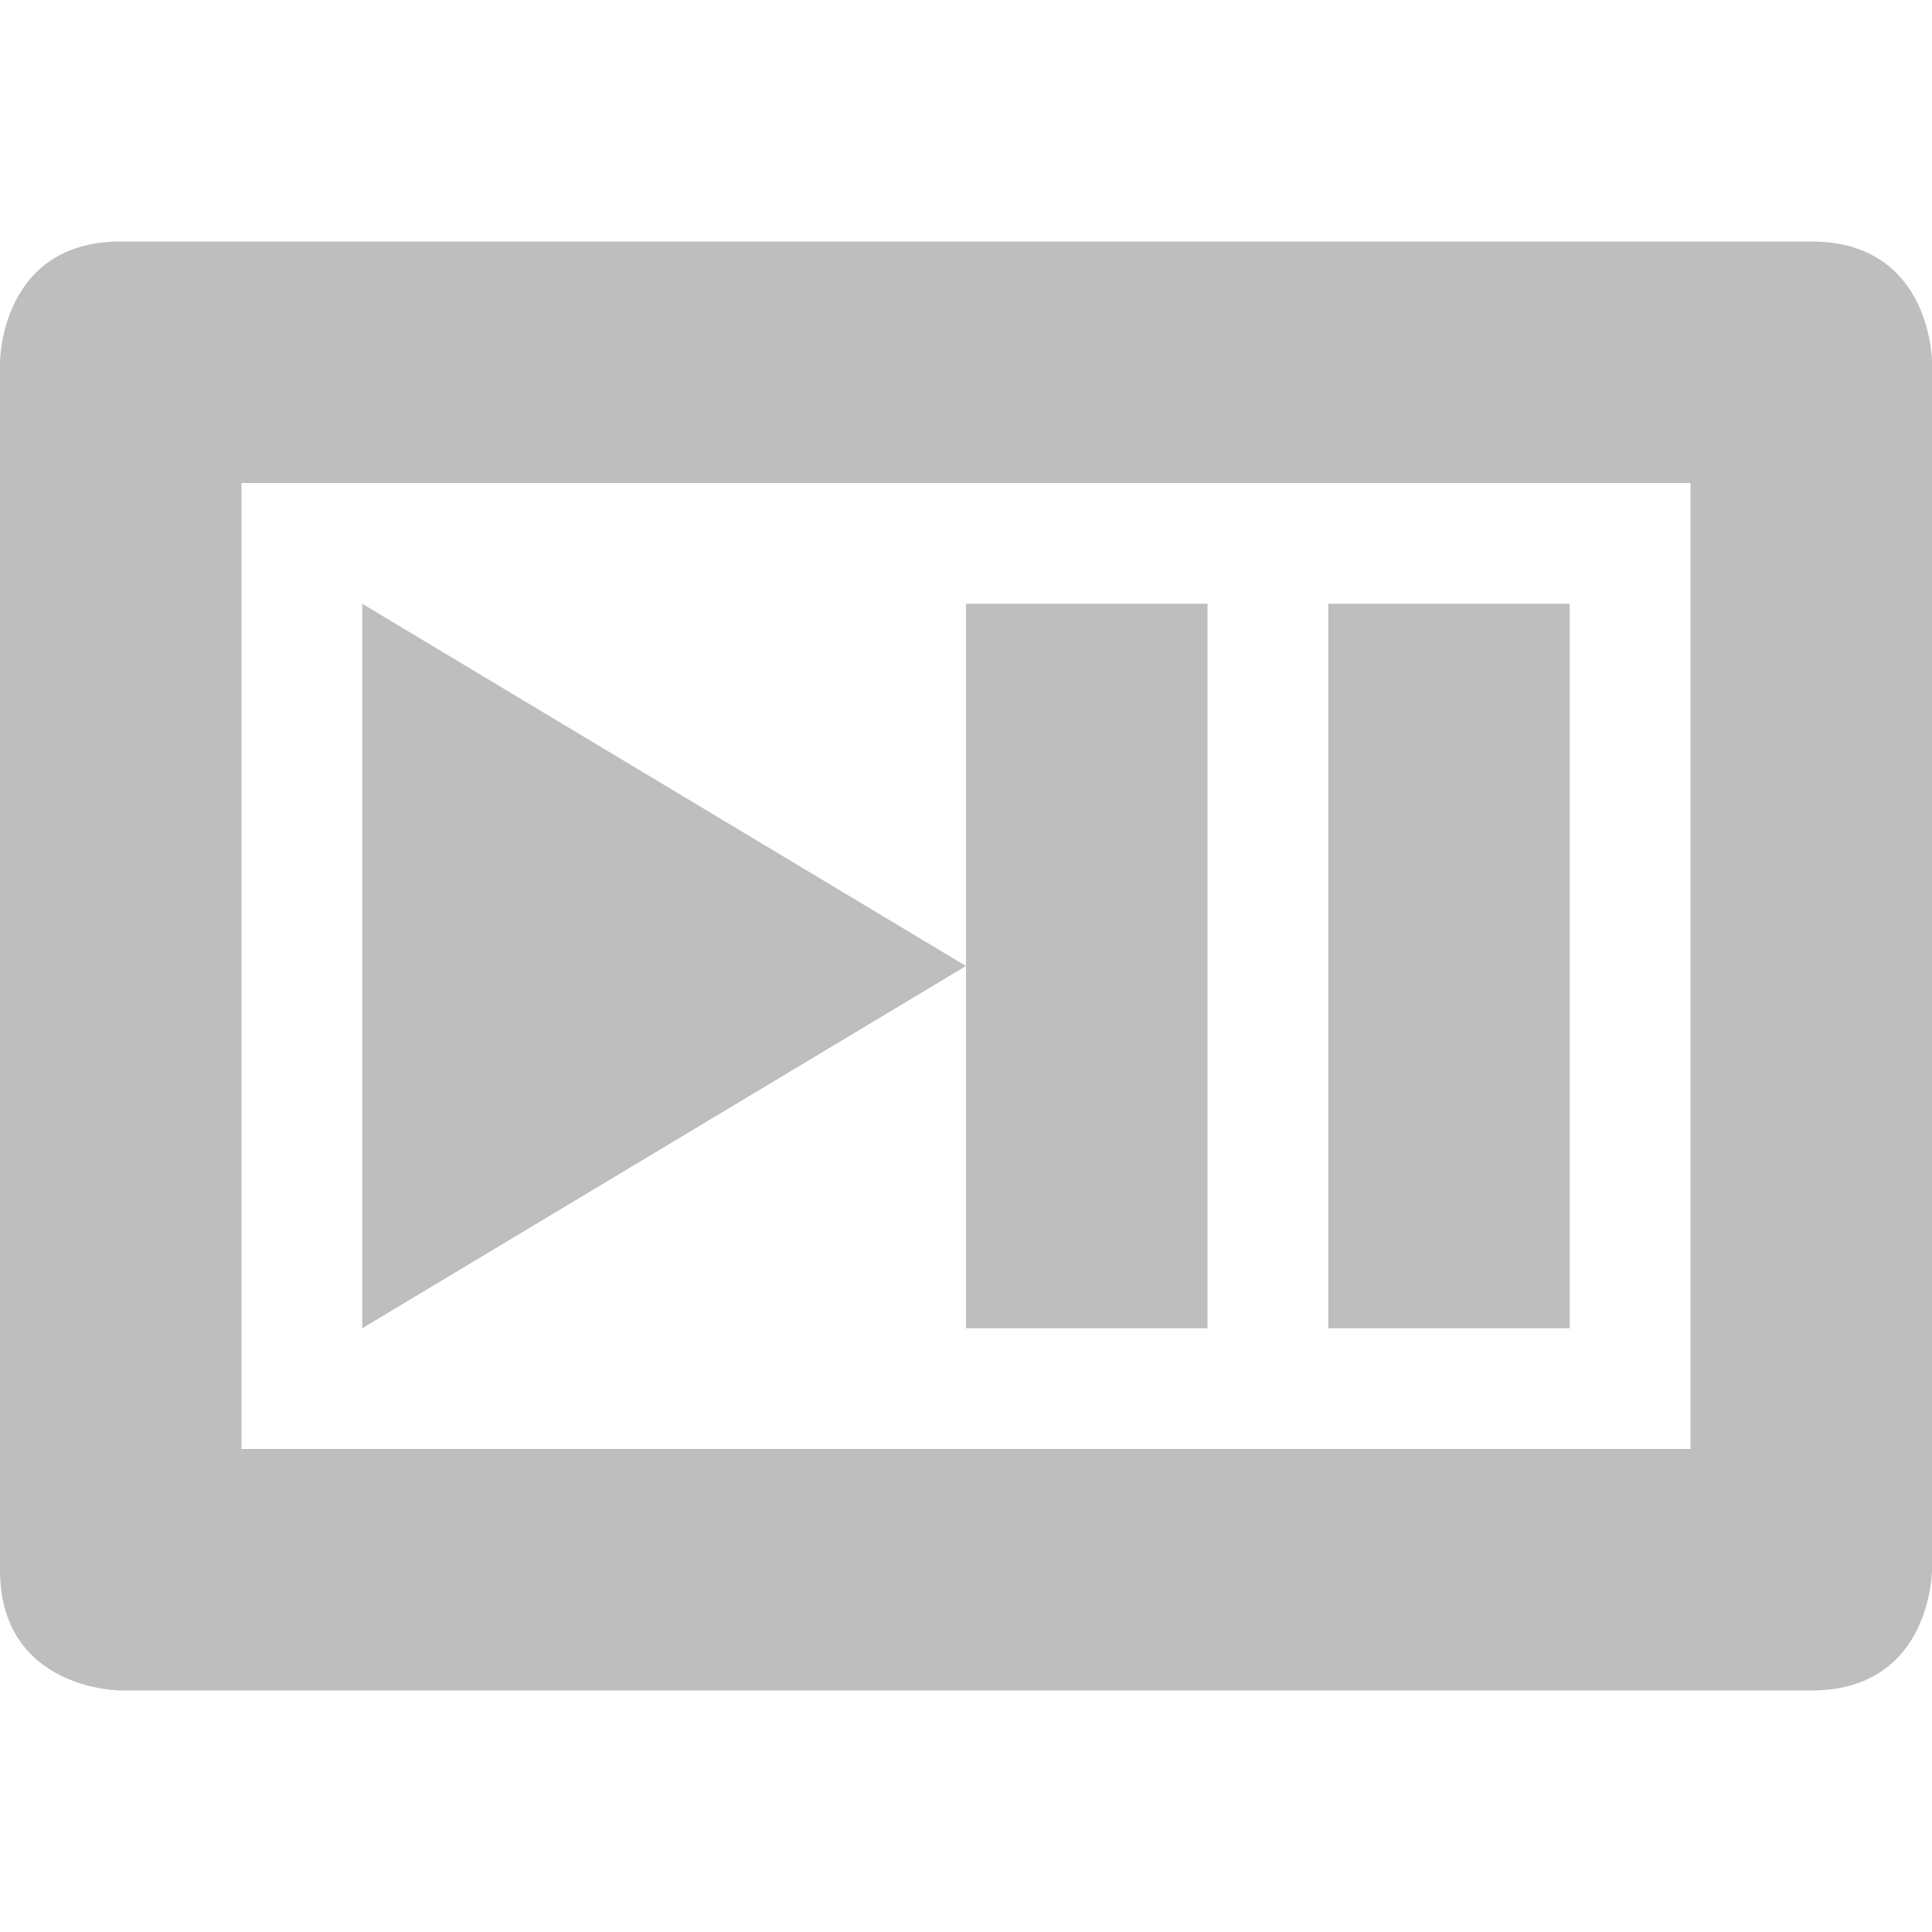 <?xml version='1.0' encoding='UTF-8' standalone='no'?>
<!-- Created with Inkscape (http://www.inkscape.org/) -->

<svg xmlns:cc='http://creativecommons.org/ns#' xmlns:dc='http://purl.org/dc/elements/1.1/' sodipodi:docname='multimedia-player-symbolic.svg' inkscape:export-filename='/home/sam/img/source-symbolic.png' inkscape:export-xdpi='270' inkscape:export-ydpi='270' height='16' id='svg7384' xmlns:inkscape='http://www.inkscape.org/namespaces/inkscape' xmlns:osb='http://www.openswatchbook.org/uri/2009/osb' xmlns:rdf='http://www.w3.org/1999/02/22-rdf-syntax-ns#' xmlns:sodipodi='http://sodipodi.sourceforge.net/DTD/sodipodi-0.dtd' style='enable-background:new' xmlns:svg='http://www.w3.org/2000/svg' version='1.1' inkscape:version='0.48.4 r9939' width='16' xmlns='http://www.w3.org/2000/svg'>
  <sodipodi:namedview inkscape:bbox-nodes='true' inkscape:bbox-paths='true' bordercolor='#666666' borderlayer='false' borderopacity='1' inkscape:current-layer='layer10' inkscape:cx='90.741367' inkscape:cy='5.482301' gridtolerance='10' inkscape:guide-bbox='true' guidetolerance='10' id='namedview88' inkscape:object-nodes='true' inkscape:object-paths='true' objecttolerance='10' pagecolor='#333333' inkscape:pageopacity='1' inkscape:pageshadow='2' showborder='true' showgrid='false' showguides='true' inkscape:showpageshadow='true' inkscape:snap-bbox='true' inkscape:snap-bbox-edge-midpoints='true' inkscape:snap-bbox-midpoints='true' inkscape:snap-global='true' inkscape:snap-grids='true' inkscape:snap-intersection-paths='true' inkscape:snap-nodes='true' inkscape:snap-others='false' inkscape:snap-page='false' inkscape:snap-smooth-nodes='true' inkscape:snap-to-guides='true' inkscape:window-height='701' inkscape:window-maximized='1' inkscape:window-width='1364' inkscape:window-x='0' inkscape:window-y='27' inkscape:zoom='2.8284271'>
    <inkscape:grid color='#000000' dotted='false' empcolor='#0800ff' empopacity='0.463' empspacing='4' enabled='true' id='grid4866' opacity='0.165' originx='-20px' originy='-327px' snapvisiblegridlinesonly='true' spacingx='0.25px' spacingy='0.25px' type='xygrid' visible='true'/>
  </sodipodi:namedview>
  <title id='title8473'>Moka Symbolic Icon Theme</title>
  <defs id='defs7386'>
    <linearGradient id='linearGradient5606' osb:paint='solid'>
      <stop id='stop5608' offset='0' style='stop-color:#000000;stop-opacity:1;'/>
    </linearGradient>
    <filter inkscape:collect='always' color-interpolation-filters='sRGB' id='filter7554'>
      <feBlend inkscape:collect='always' id='feBlend7556' in2='BackgroundImage' mode='darken'/>
    </filter>
  </defs>
  <g inkscape:groupmode='layer' id='layer9' inkscape:label='status' style='display:inline' transform='translate(-261,110)'/>
  <g inkscape:groupmode='layer' id='layer10' inkscape:label='devices' style='display:inline;filter:url(#filter7554)' transform='translate(-261,110)'>
    
    
    <path inkscape:connector-curvature='0' d='m 262,-108 c -1,0 -1,1 -1,1 l 0,10 c 0,1 1,1 1,1 l 14,0 c 1,0 1,-1 1,-1 l 0,-10 c 0,0 0,-1 -1,-1 l -14,0 z m 1,2 12,0 0,8 -12,0 0,-8 z m 1,1 0,6 5,-3 -5,-3 z m 5,3 0,3 2,0 0,-6 -2,0 0,3 z m 3,-3 0,6 2,0 0,-6 -2,0 z' id='path5124' style='fill:#bebebe;fill-opacity:1;stroke:none'/>
  </g>
  <g inkscape:groupmode='layer' id='layer1' inkscape:label='places' style='display:inline' transform='translate(-20,-507)'/>
  <g inkscape:groupmode='layer' id='layer14' inkscape:label='mimetypes' style='display:inline' transform='translate(-261,110)'/>
  <g inkscape:groupmode='layer' id='layer15' inkscape:label='emblems' style='display:inline' transform='translate(-261,110)'/>
  <g inkscape:groupmode='layer' id='g71291' inkscape:label='emotes' style='display:inline' transform='translate(-261,110)'/>
  <g inkscape:groupmode='layer' id='layer2' inkscape:label='categories' style='display:inline' transform='translate(-20,-357)'/>
  <g inkscape:groupmode='layer' id='g6058' inkscape:label='apps' style='display:inline' transform='translate(-20,-357)'/>
  <g inkscape:groupmode='layer' id='layer12' inkscape:label='actions' style='display:inline' transform='translate(-261,110)'/>
</svg>
